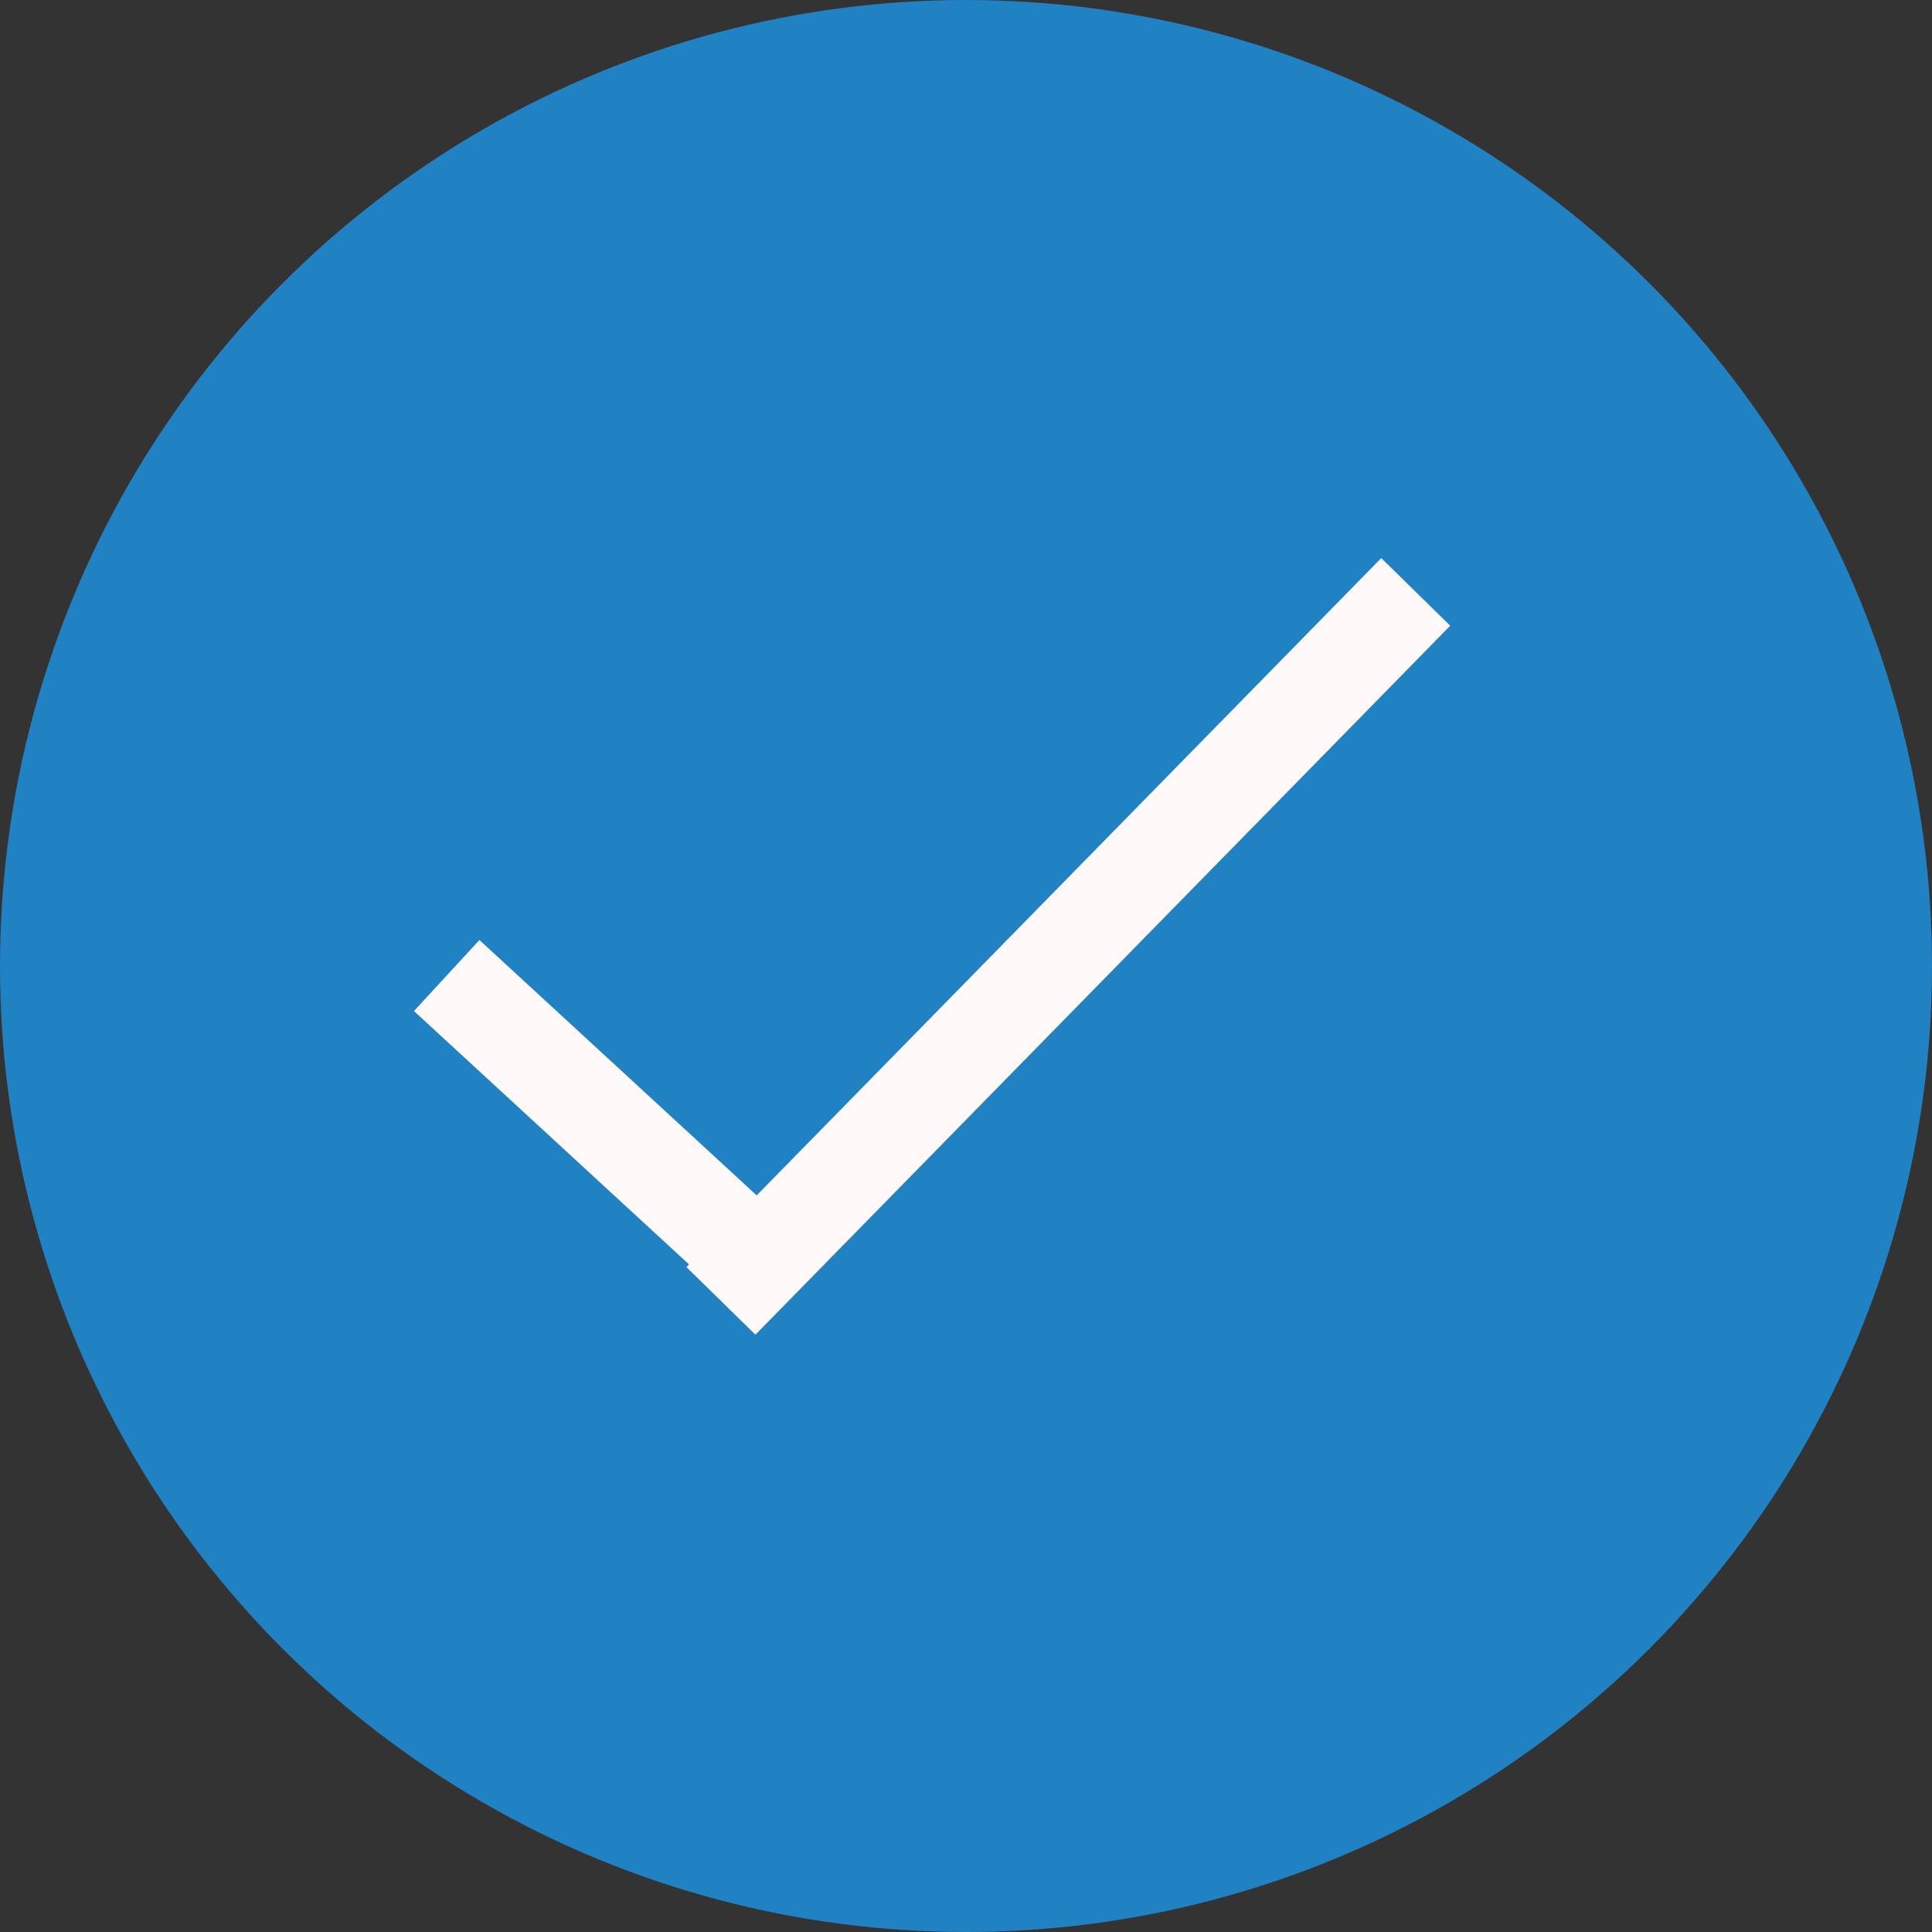 <?xml version="1.0" encoding="UTF-8"?>
<svg width="60px" height="60px" viewBox="0 0 60 60" version="1.1" xmlns="http://www.w3.org/2000/svg" xmlns:xlink="http://www.w3.org/1999/xlink">
    <rect x="0" y="0" width="60" height="60" fill="#333333" stroke="none"/>
    <title>Group 3</title>
    <g id="Page-1" stroke="none" stroke-width="1" fill="none" fill-rule="evenodd">
        <g id="Group-3">
            <circle id="Oval" fill="#2081C3" cx="30" cy="30" r="30"></circle>
            <g id="Group-2" transform="translate(29.889, 30) rotate(-11) translate(-29.889, -30) translate(15, 22)" stroke="#FFF9F9" stroke-linecap="square" stroke-width="3">
                <line x1="0.078" y1="6.386" x2="6.494" y2="15.43" id="Line" transform="translate(3.286, 10.908) rotate(-1) translate(-3.286, -10.908) "></line>
                <line x1="29.69" y1="0.133" x2="6.777" y2="15.927" id="Line"></line>
            </g>
        </g>
    </g>
</svg>